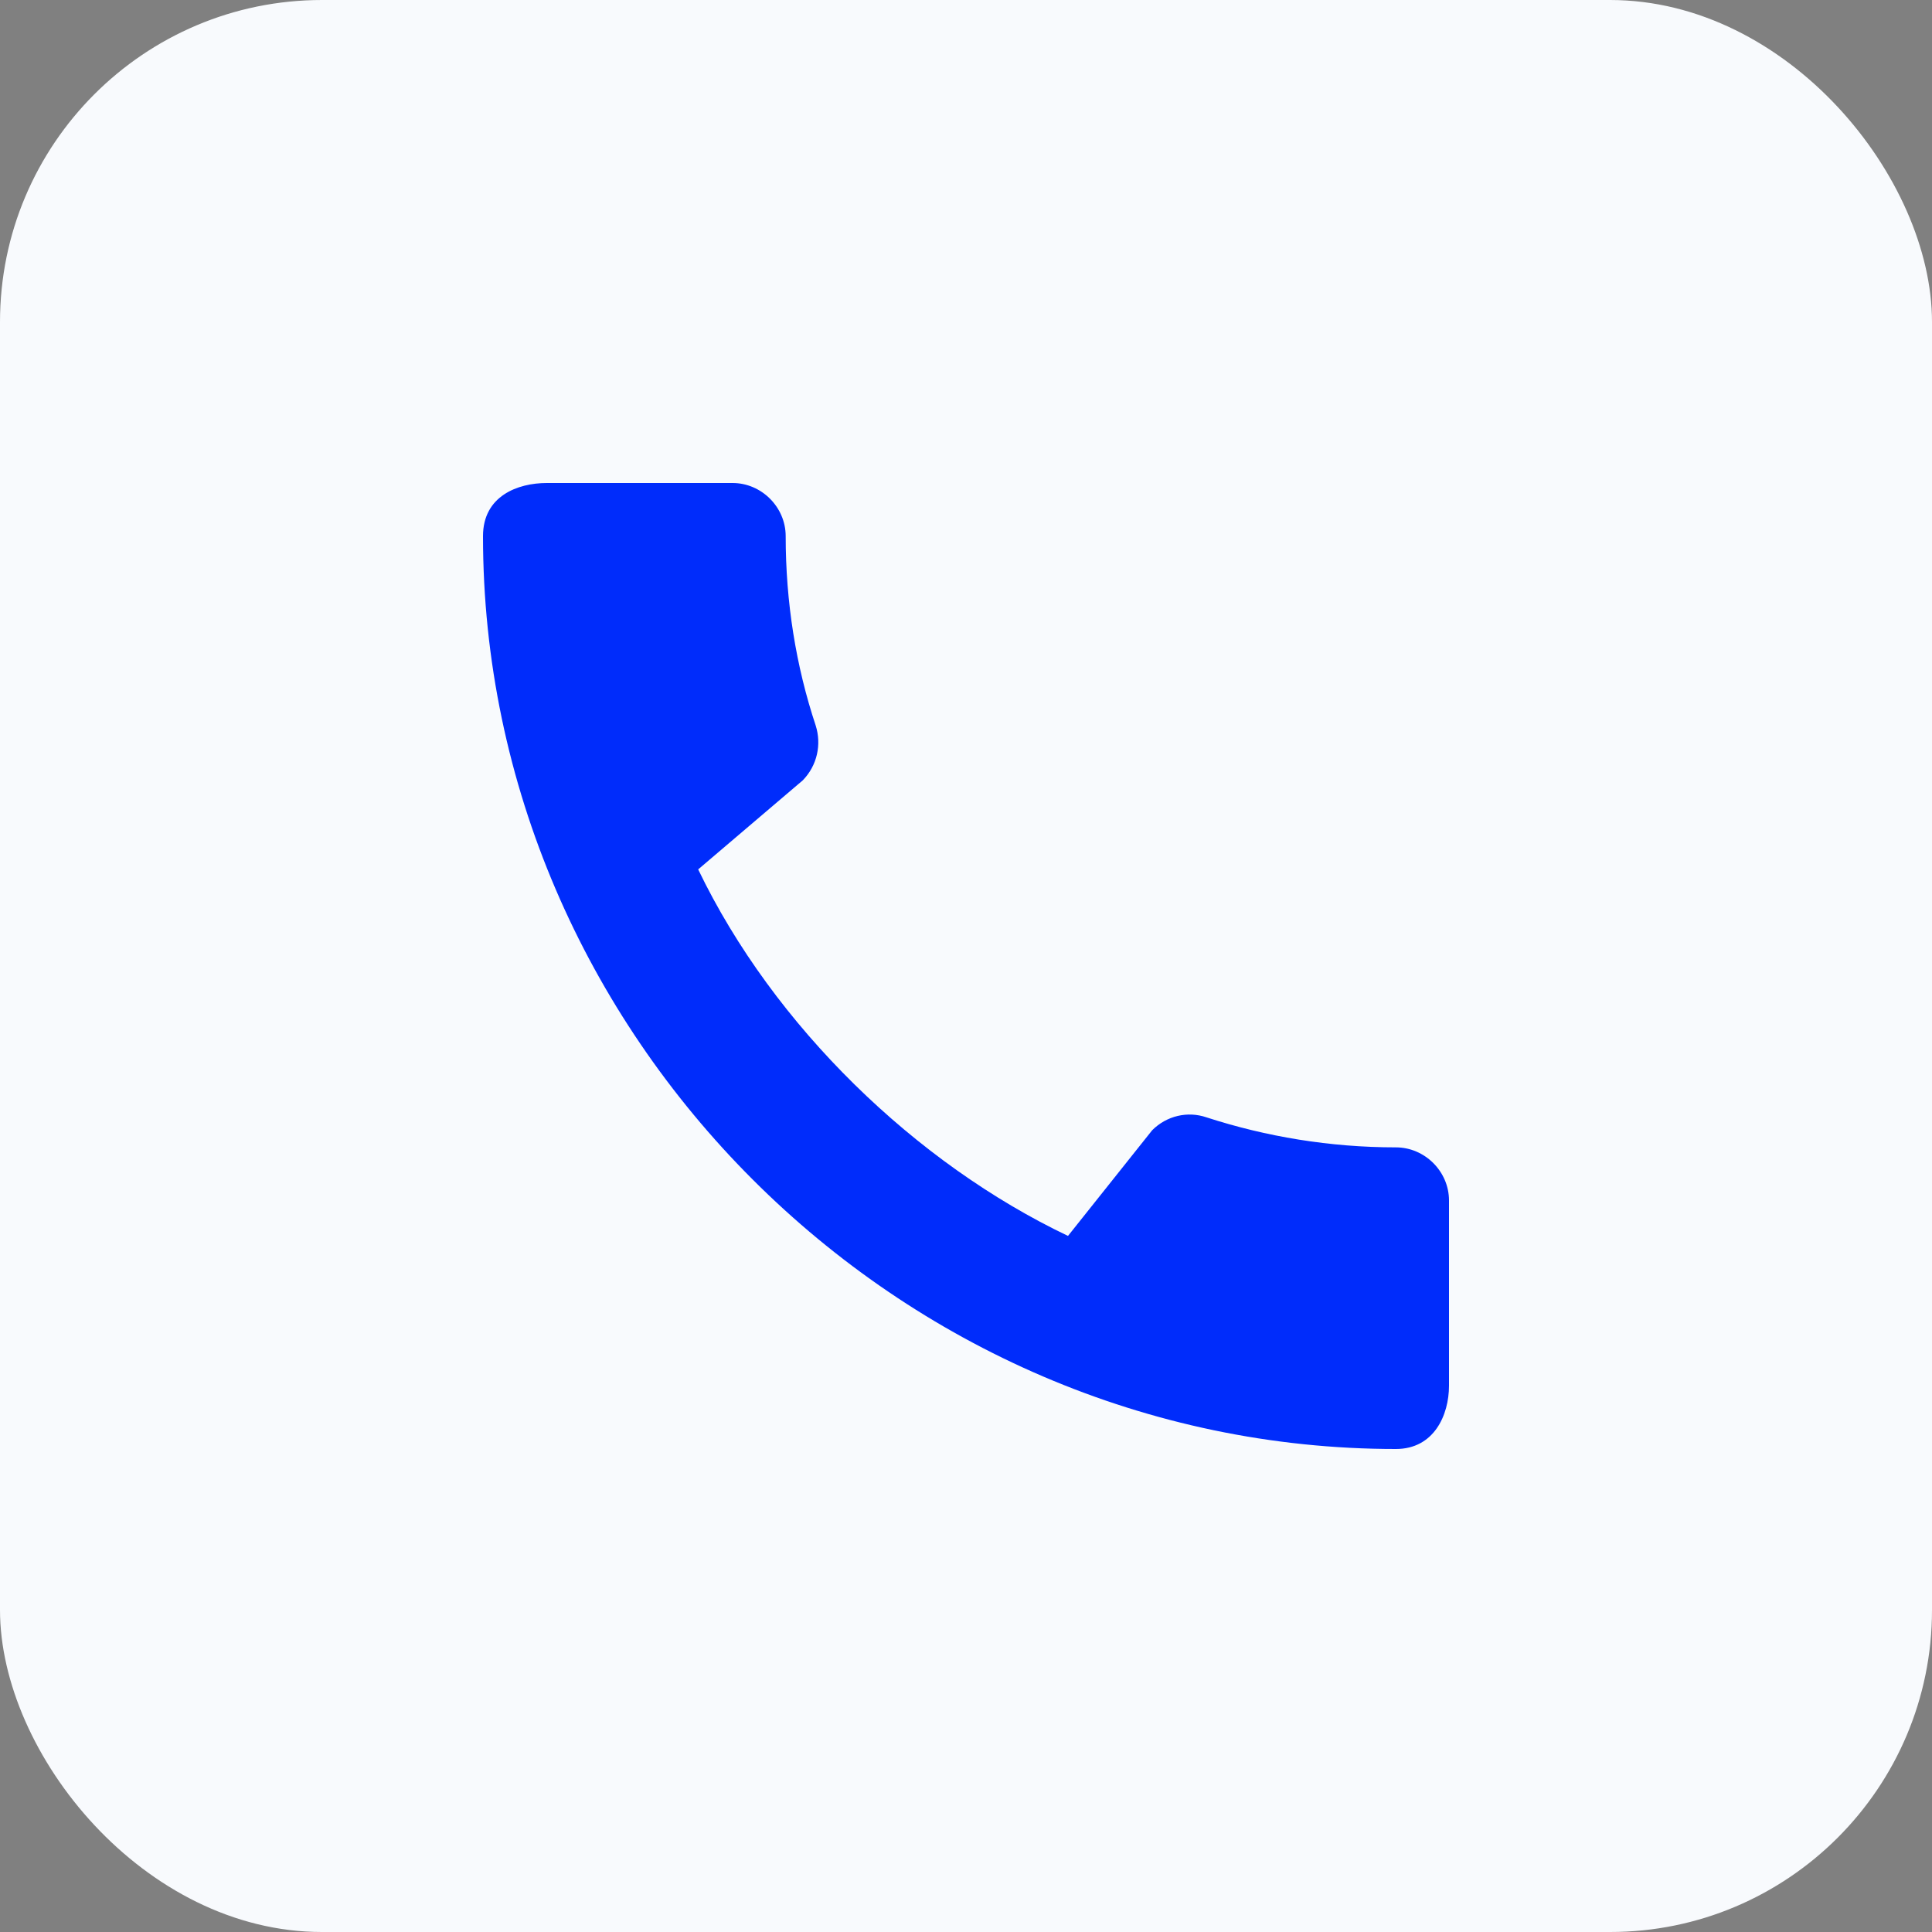 <svg width="24" height="24" viewBox="0 0 24 24" fill="none" xmlns="http://www.w3.org/2000/svg">
<rect x="0" y="0" width="24" height="24" fill="#808080" stroke="none"/>
<rect width="24" height="24" rx="4" fill="#F8FAFD"/>
<path d="M17.34 14.253C16.52 14.253 15.727 14.12 14.987 13.88C14.753 13.8 14.493 13.86 14.313 14.04L13.267 15.353C11.38 14.453 9.613 12.753 8.673 10.8L9.973 9.693C10.153 9.507 10.207 9.247 10.133 9.013C9.887 8.273 9.76 7.48 9.76 6.66C9.76 6.3 9.46 6 9.1 6H6.793C6.433 6 6 6.16 6 6.66C6 12.853 11.153 18 17.34 18C17.813 18 18 17.58 18 17.213V14.913C18 14.553 17.7 14.253 17.34 14.253Z" fill="#002CFB"/>
</svg>
